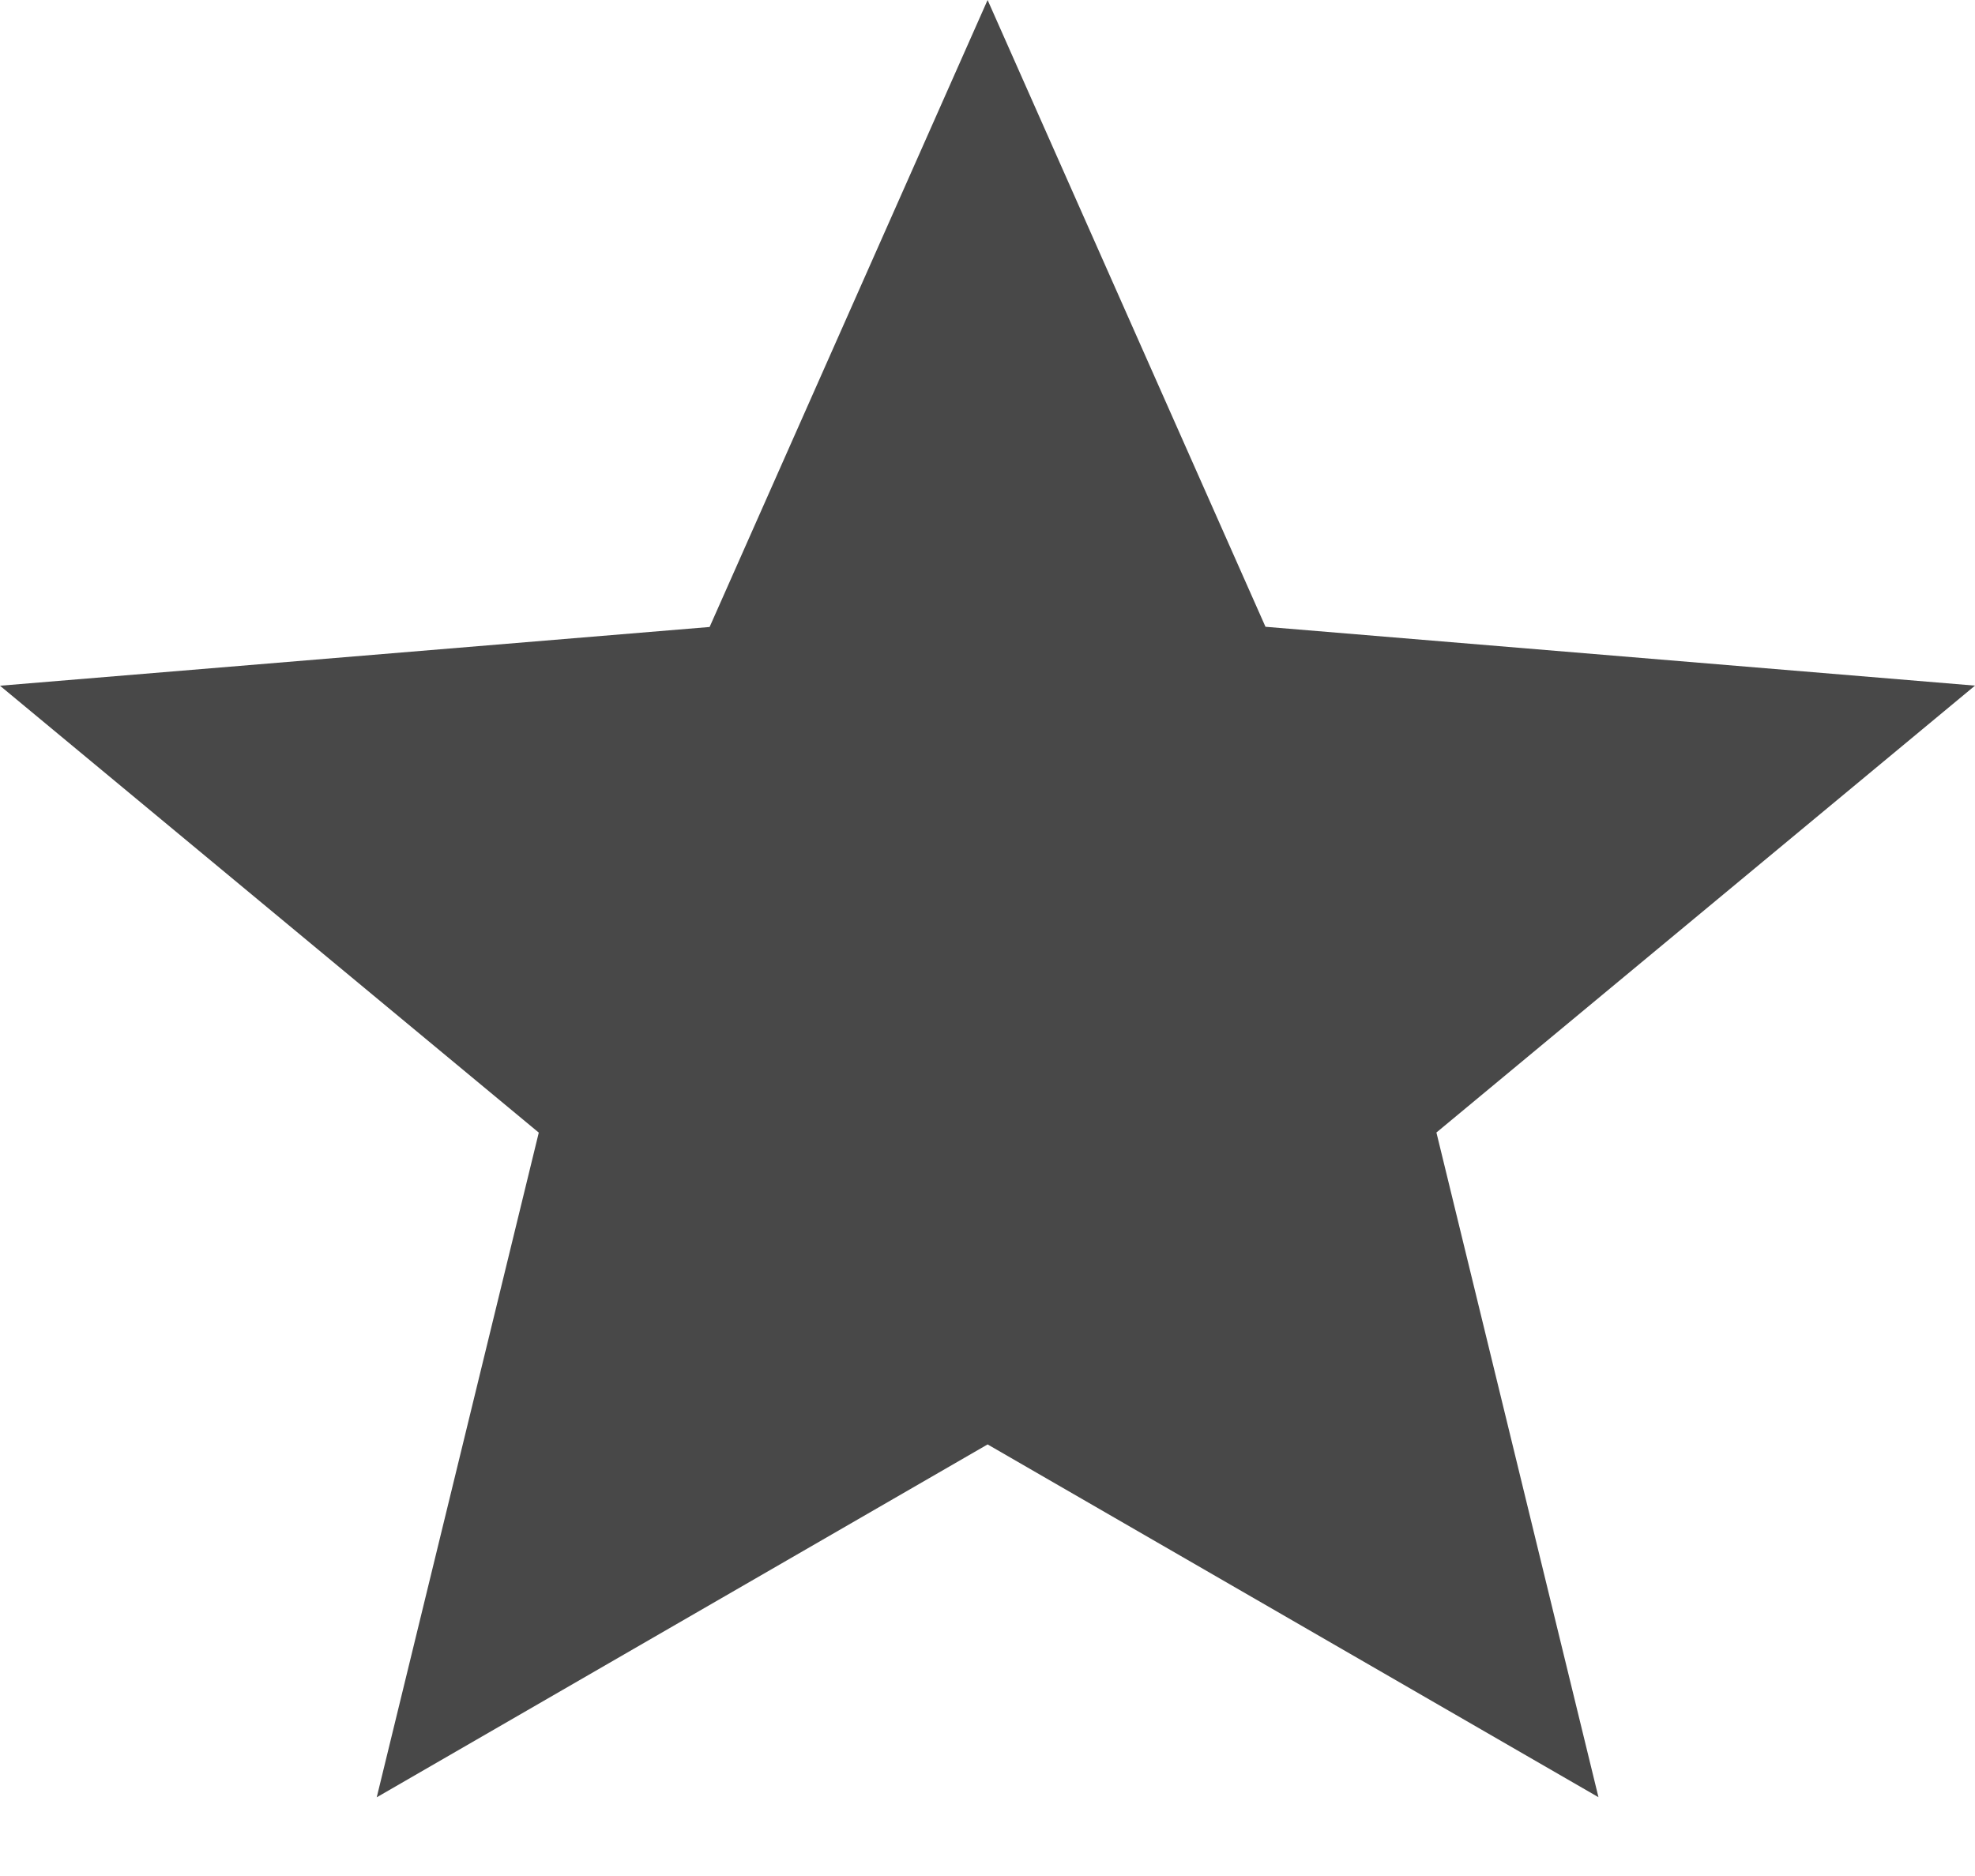 <svg width="20" height="19" viewBox="0 0 20 19" fill="none" xmlns="http://www.w3.org/2000/svg">
<path d="M3.815 18.203L5.456 11.471L0 6.945L7.186 6.35L10.001 0L12.815 6.348L20 6.944L14.546 11.47L16.187 18.202L10.001 14.629L3.815 18.203Z" fill="#484848"/>
</svg>

